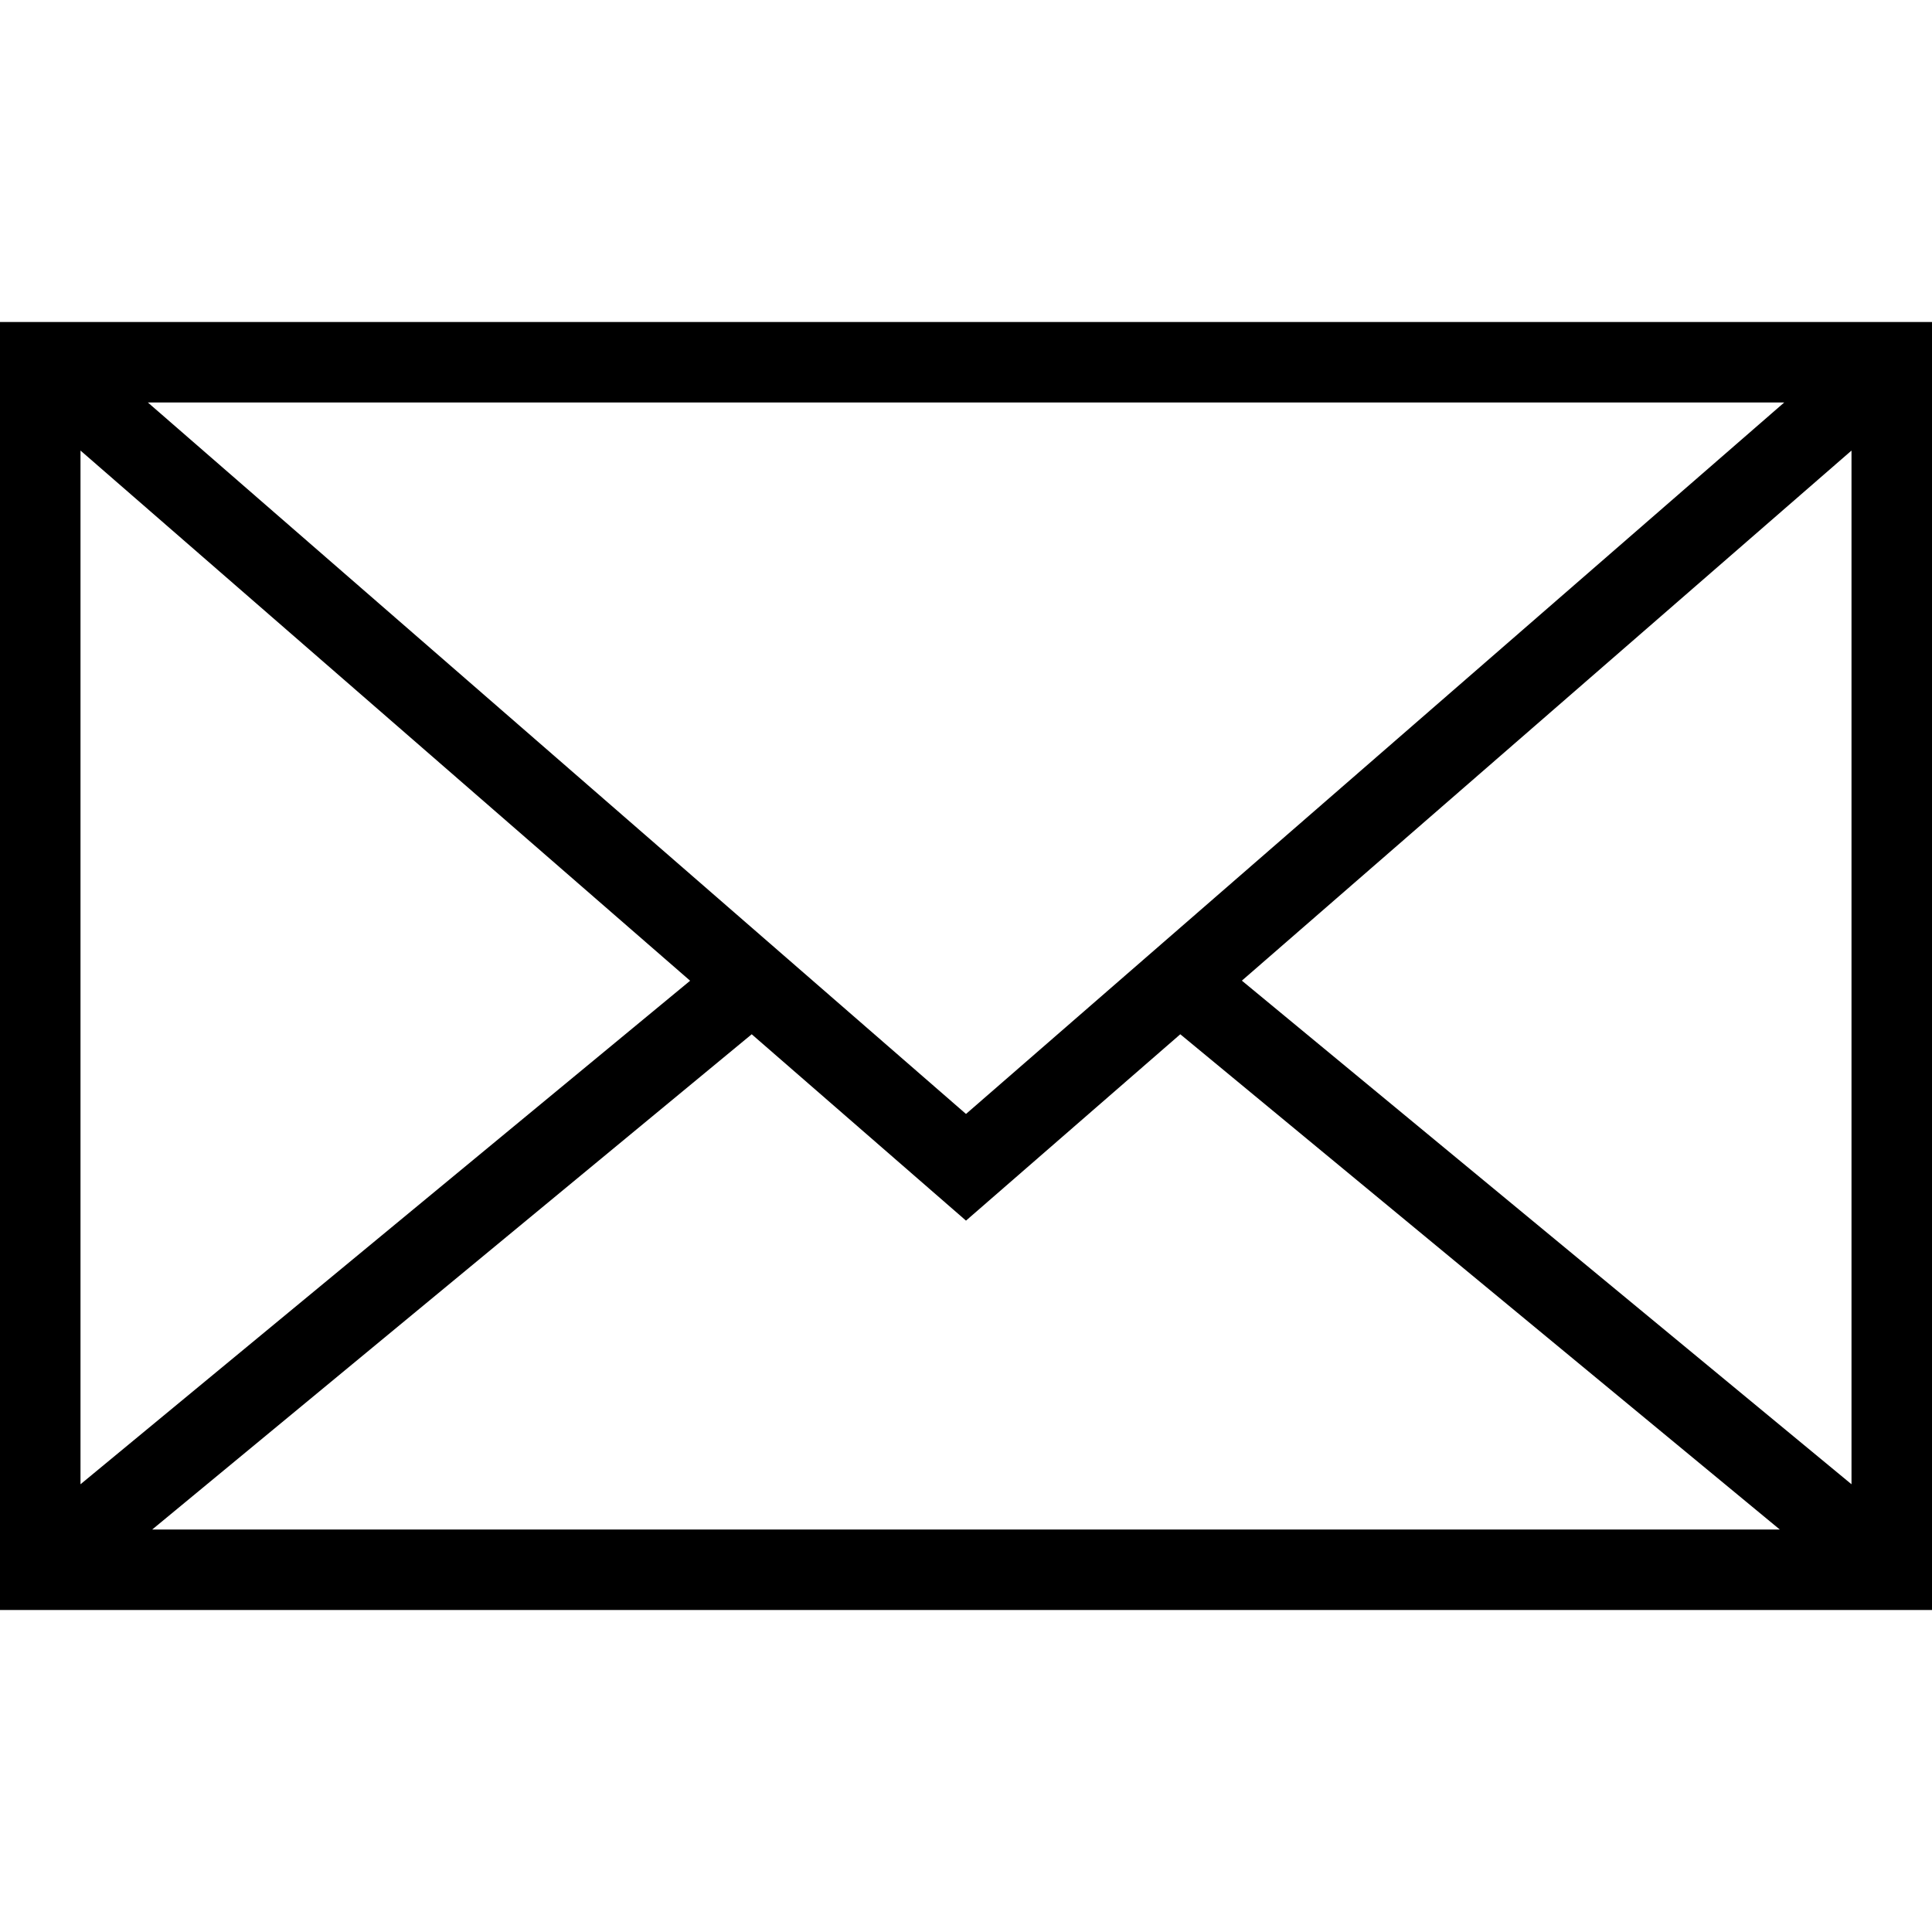<?xml version="1.0" encoding="utf-8"?>
<!-- Generator: Adobe Illustrator 19.2.1, SVG Export Plug-In . SVG Version: 6.00 Build 0)  -->
<svg version="1.0" id="art" xmlns="http://www.w3.org/2000/svg" xmlns:xlink="http://www.w3.org/1999/xlink" x="0px" y="0px"
	 width="24px" height="24px" viewBox="0 0 24 24" enable-background="new 0 0 24 24" xml:space="preserve">
<g id="check">
</g>
<path d="M0,20h24V4H0V20z M12,15.163l2.662-2.315L22.109,19H1.891l7.447-6.152L12,15.163z M15.427,12.182L23,5.597v12.841
	L15.427,12.182z M12,13.838L1.837,5h20.327L12,13.838z M8.573,12.183L1,18.438V5.597L8.573,12.183z"/>
</svg>

